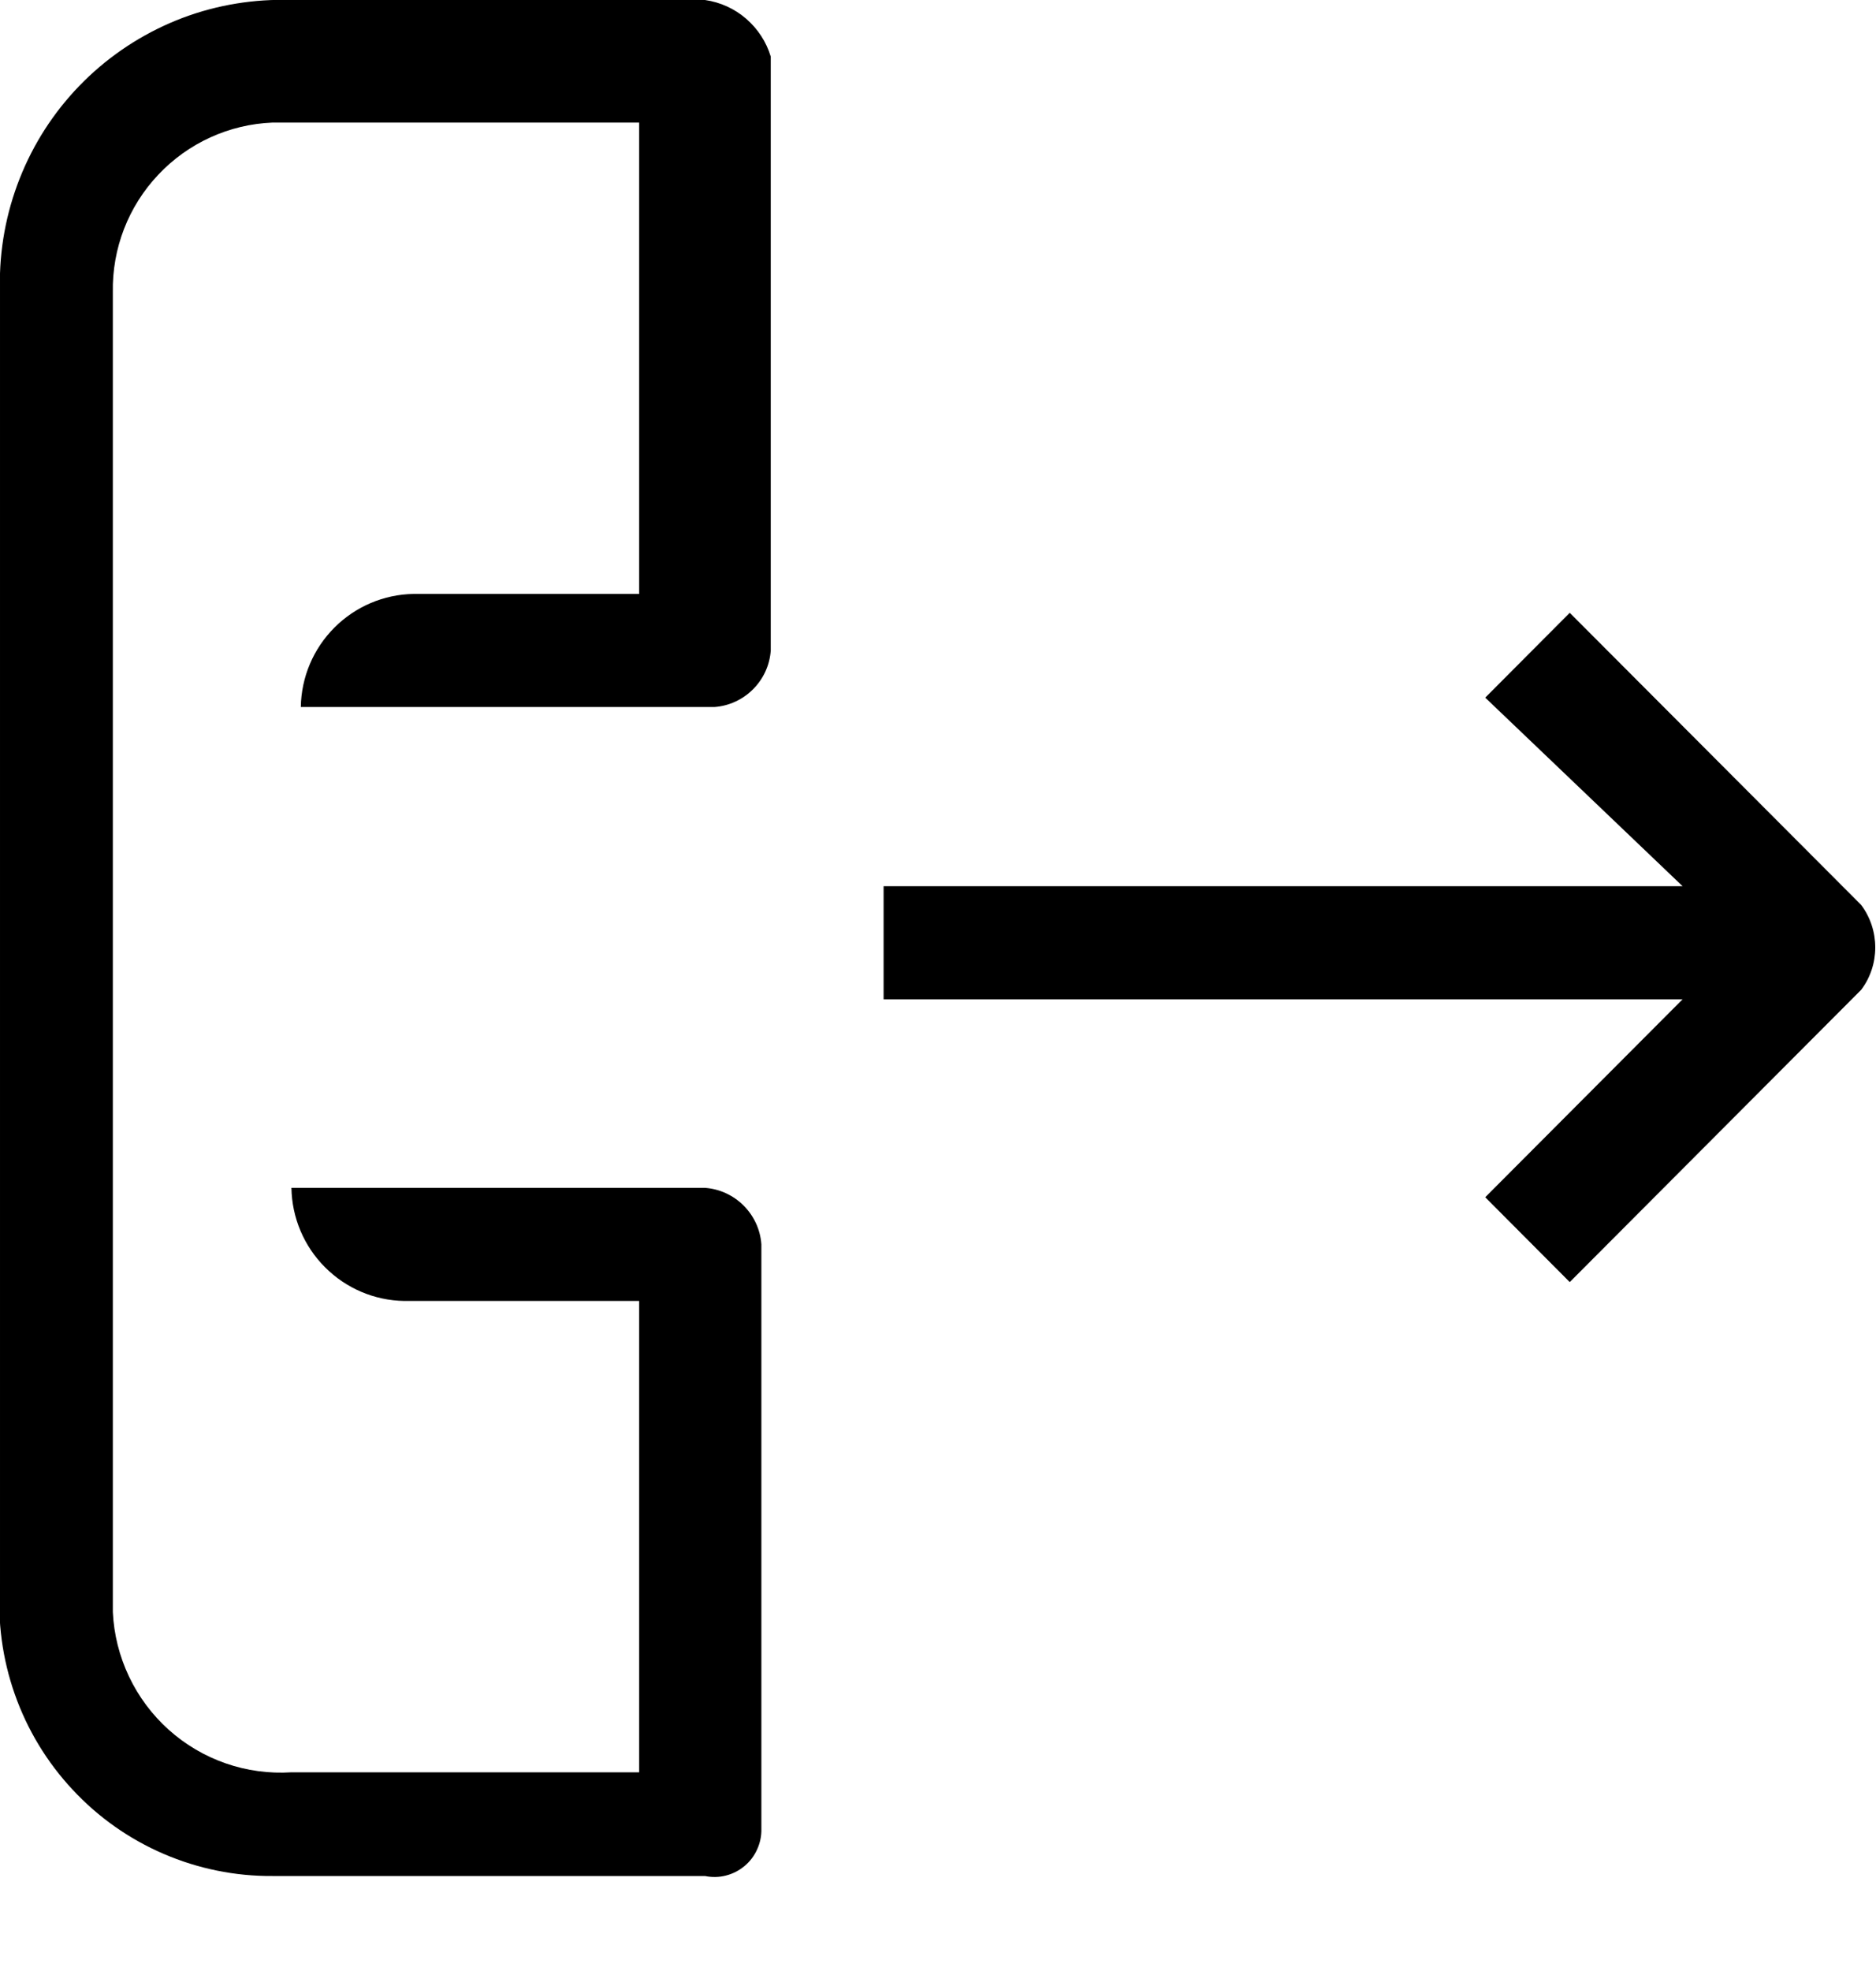 <svg width="20" height="21" viewBox="0 0 20 21" fill="none" xmlns="http://www.w3.org/2000/svg">
<g clip-path="url(#clip0_49781_443)">
<path fill-rule="evenodd" clip-rule="evenodd" d="M8.117 13.258V19.486C8.119 19.561 8.103 19.636 8.072 19.704C8.041 19.773 7.995 19.834 7.937 19.882C7.879 19.93 7.811 19.965 7.739 19.983C7.666 20.002 7.59 20.003 7.516 19.988H2.906C2.507 19.991 2.111 19.91 1.744 19.752C1.377 19.594 1.046 19.361 0.774 19.068C0.501 18.776 0.291 18.43 0.158 18.052C0.025 17.675 -0.029 17.274 3.08618e-05 16.874V2.913C0.013 2.517 0.104 2.128 0.267 1.767C0.43 1.406 0.662 1.082 0.951 0.811C1.239 0.541 1.578 0.33 1.948 0.19C2.318 0.051 2.712 -0.013 3.107 1.99946e-05H7.516C7.678 0.023 7.83 0.092 7.954 0.199C8.078 0.306 8.17 0.446 8.217 0.603V6.931C8.206 7.087 8.139 7.233 8.028 7.344C7.918 7.454 7.772 7.522 7.616 7.533H3.207C3.212 7.215 3.34 6.912 3.565 6.687C3.789 6.462 4.092 6.333 4.409 6.328H6.814V1.306H2.906C2.443 1.324 2.005 1.524 1.687 1.862C1.368 2.199 1.194 2.649 1.203 3.114V17.176C1.214 17.414 1.273 17.647 1.375 17.862C1.477 18.077 1.621 18.27 1.798 18.429C1.975 18.588 2.182 18.71 2.407 18.788C2.631 18.866 2.869 18.898 3.107 18.883H6.814V13.861H4.309C3.992 13.856 3.689 13.727 3.465 13.502C3.24 13.277 3.112 12.974 3.107 12.656H7.516C7.672 12.667 7.818 12.735 7.928 12.845C8.039 12.956 8.106 13.102 8.117 13.258ZM9.42 9.442H17.938L15.834 7.433L16.735 6.529L19.842 9.642C19.94 9.773 19.992 9.931 19.992 10.095C19.992 10.258 19.94 10.416 19.842 10.546L16.735 13.66L15.834 12.756L17.938 10.647H9.42V9.442Z" fill="black"/>
</g>
<defs>
<clipPath id="clip0_49781_443">
<rect width="20" height="20.069" fill="white"/>
</clipPath>
</defs>
</svg>
